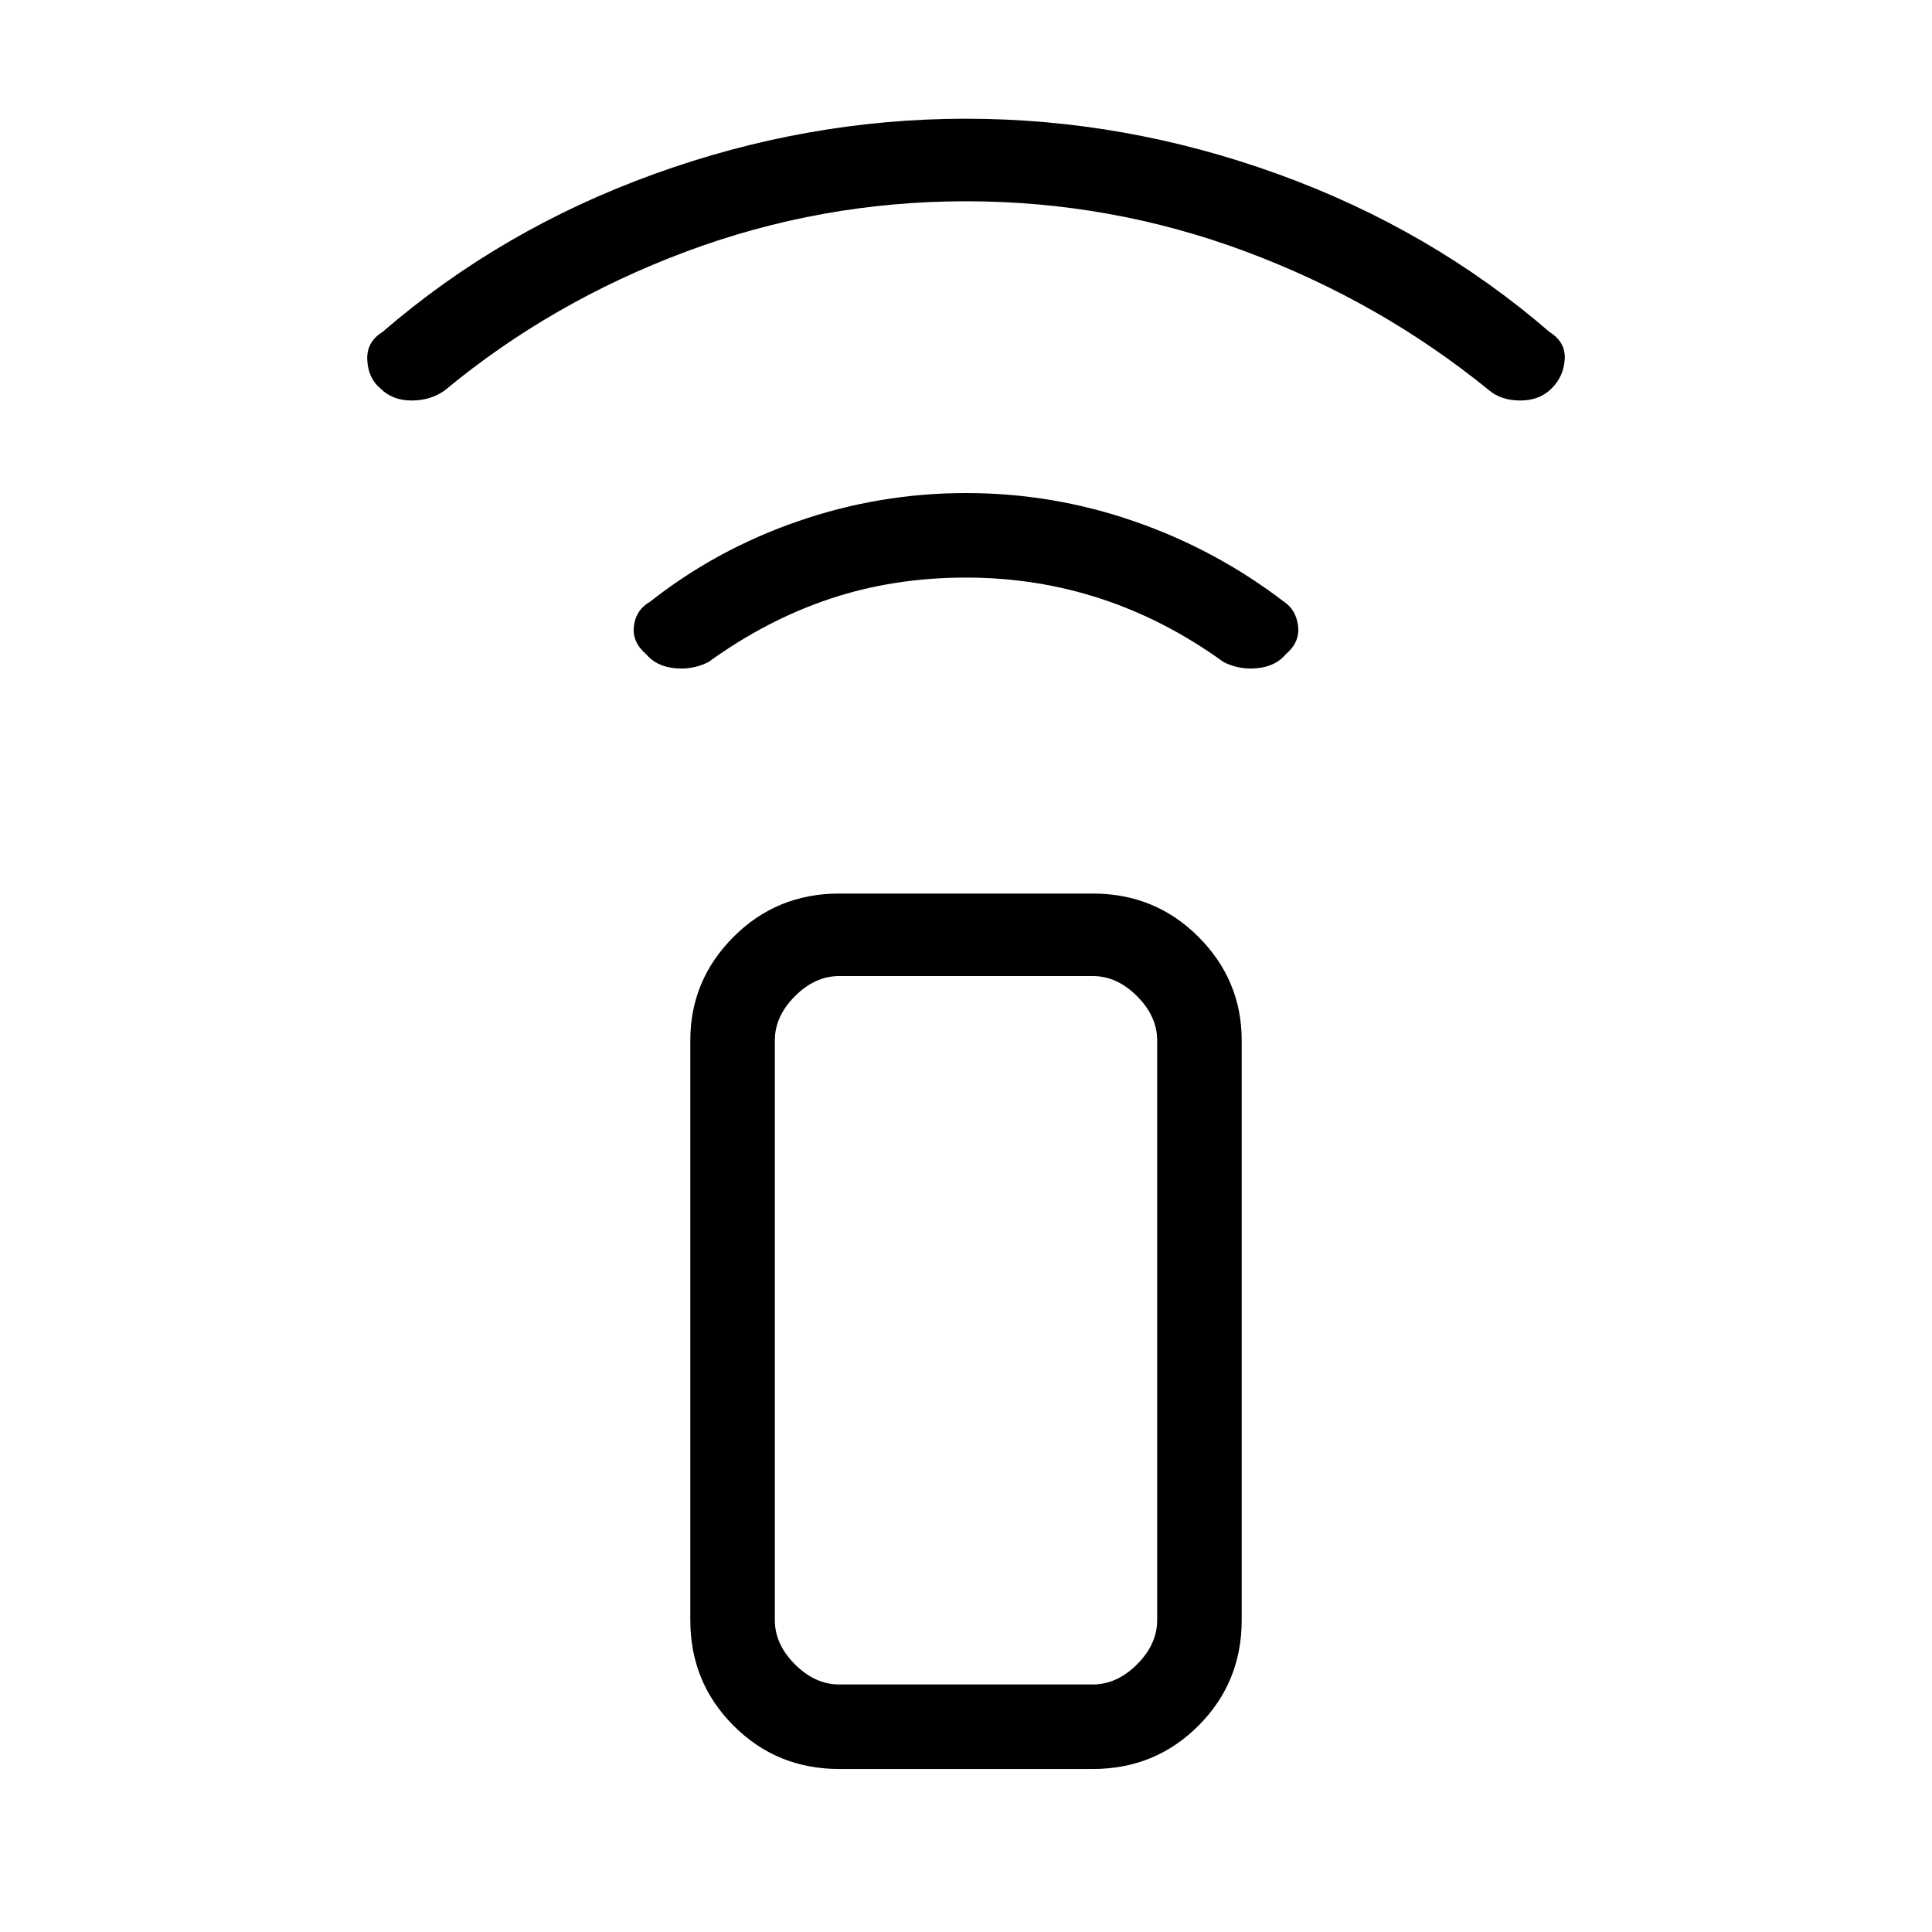 <svg xmlns="http://www.w3.org/2000/svg" height="40" width="40"><path d="M22.625 36.625h-5.25q-1.292 0-2.187-.896-.896-.896-.896-2.187v-12q0-1.25.896-2.146.895-.896 2.187-.896h5.25q1.292 0 2.187.896.896.896.896 2.146v12q0 1.291-.896 2.187-.895.896-2.187.896Zm0-1.75q.5 0 .917-.417.416-.416.416-.916v-12q0-.5-.416-.917-.417-.417-.917-.417h-5.25q-.5 0-.917.417-.416.417-.416.917v12q0 .5.416.916.417.417.917.417Zm0 0h-6.583 7.916-1.333Zm-9.25-21.333q-.292-.25-.25-.584.042-.333.333-.5 1.375-1.083 3.063-1.666 1.687-.584 3.479-.584t3.479.584q1.688.583 3.104 1.666.25.167.292.5.042.334-.25.584-.208.25-.583.291-.375.042-.709-.125-1.208-.875-2.541-1.312-1.334-.438-2.792-.438-1.5 0-2.812.438-1.313.437-2.521 1.312-.334.167-.709.125-.375-.041-.583-.291Zm-5.5-5.5q-.25-.209-.271-.584-.021-.375.313-.583 2.458-2.125 5.625-3.271Q16.708 2.458 20 2.458q3.292 0 6.458 1.146 3.167 1.146 5.625 3.271.334.208.313.563-.021.354-.271.604t-.646.25q-.396 0-.646-.209-2.25-1.833-5.041-2.875Q23 4.167 20 4.167t-5.792 1.041q-2.791 1.042-5 2.875-.291.209-.687.209-.396 0-.646-.25Z"/></svg>